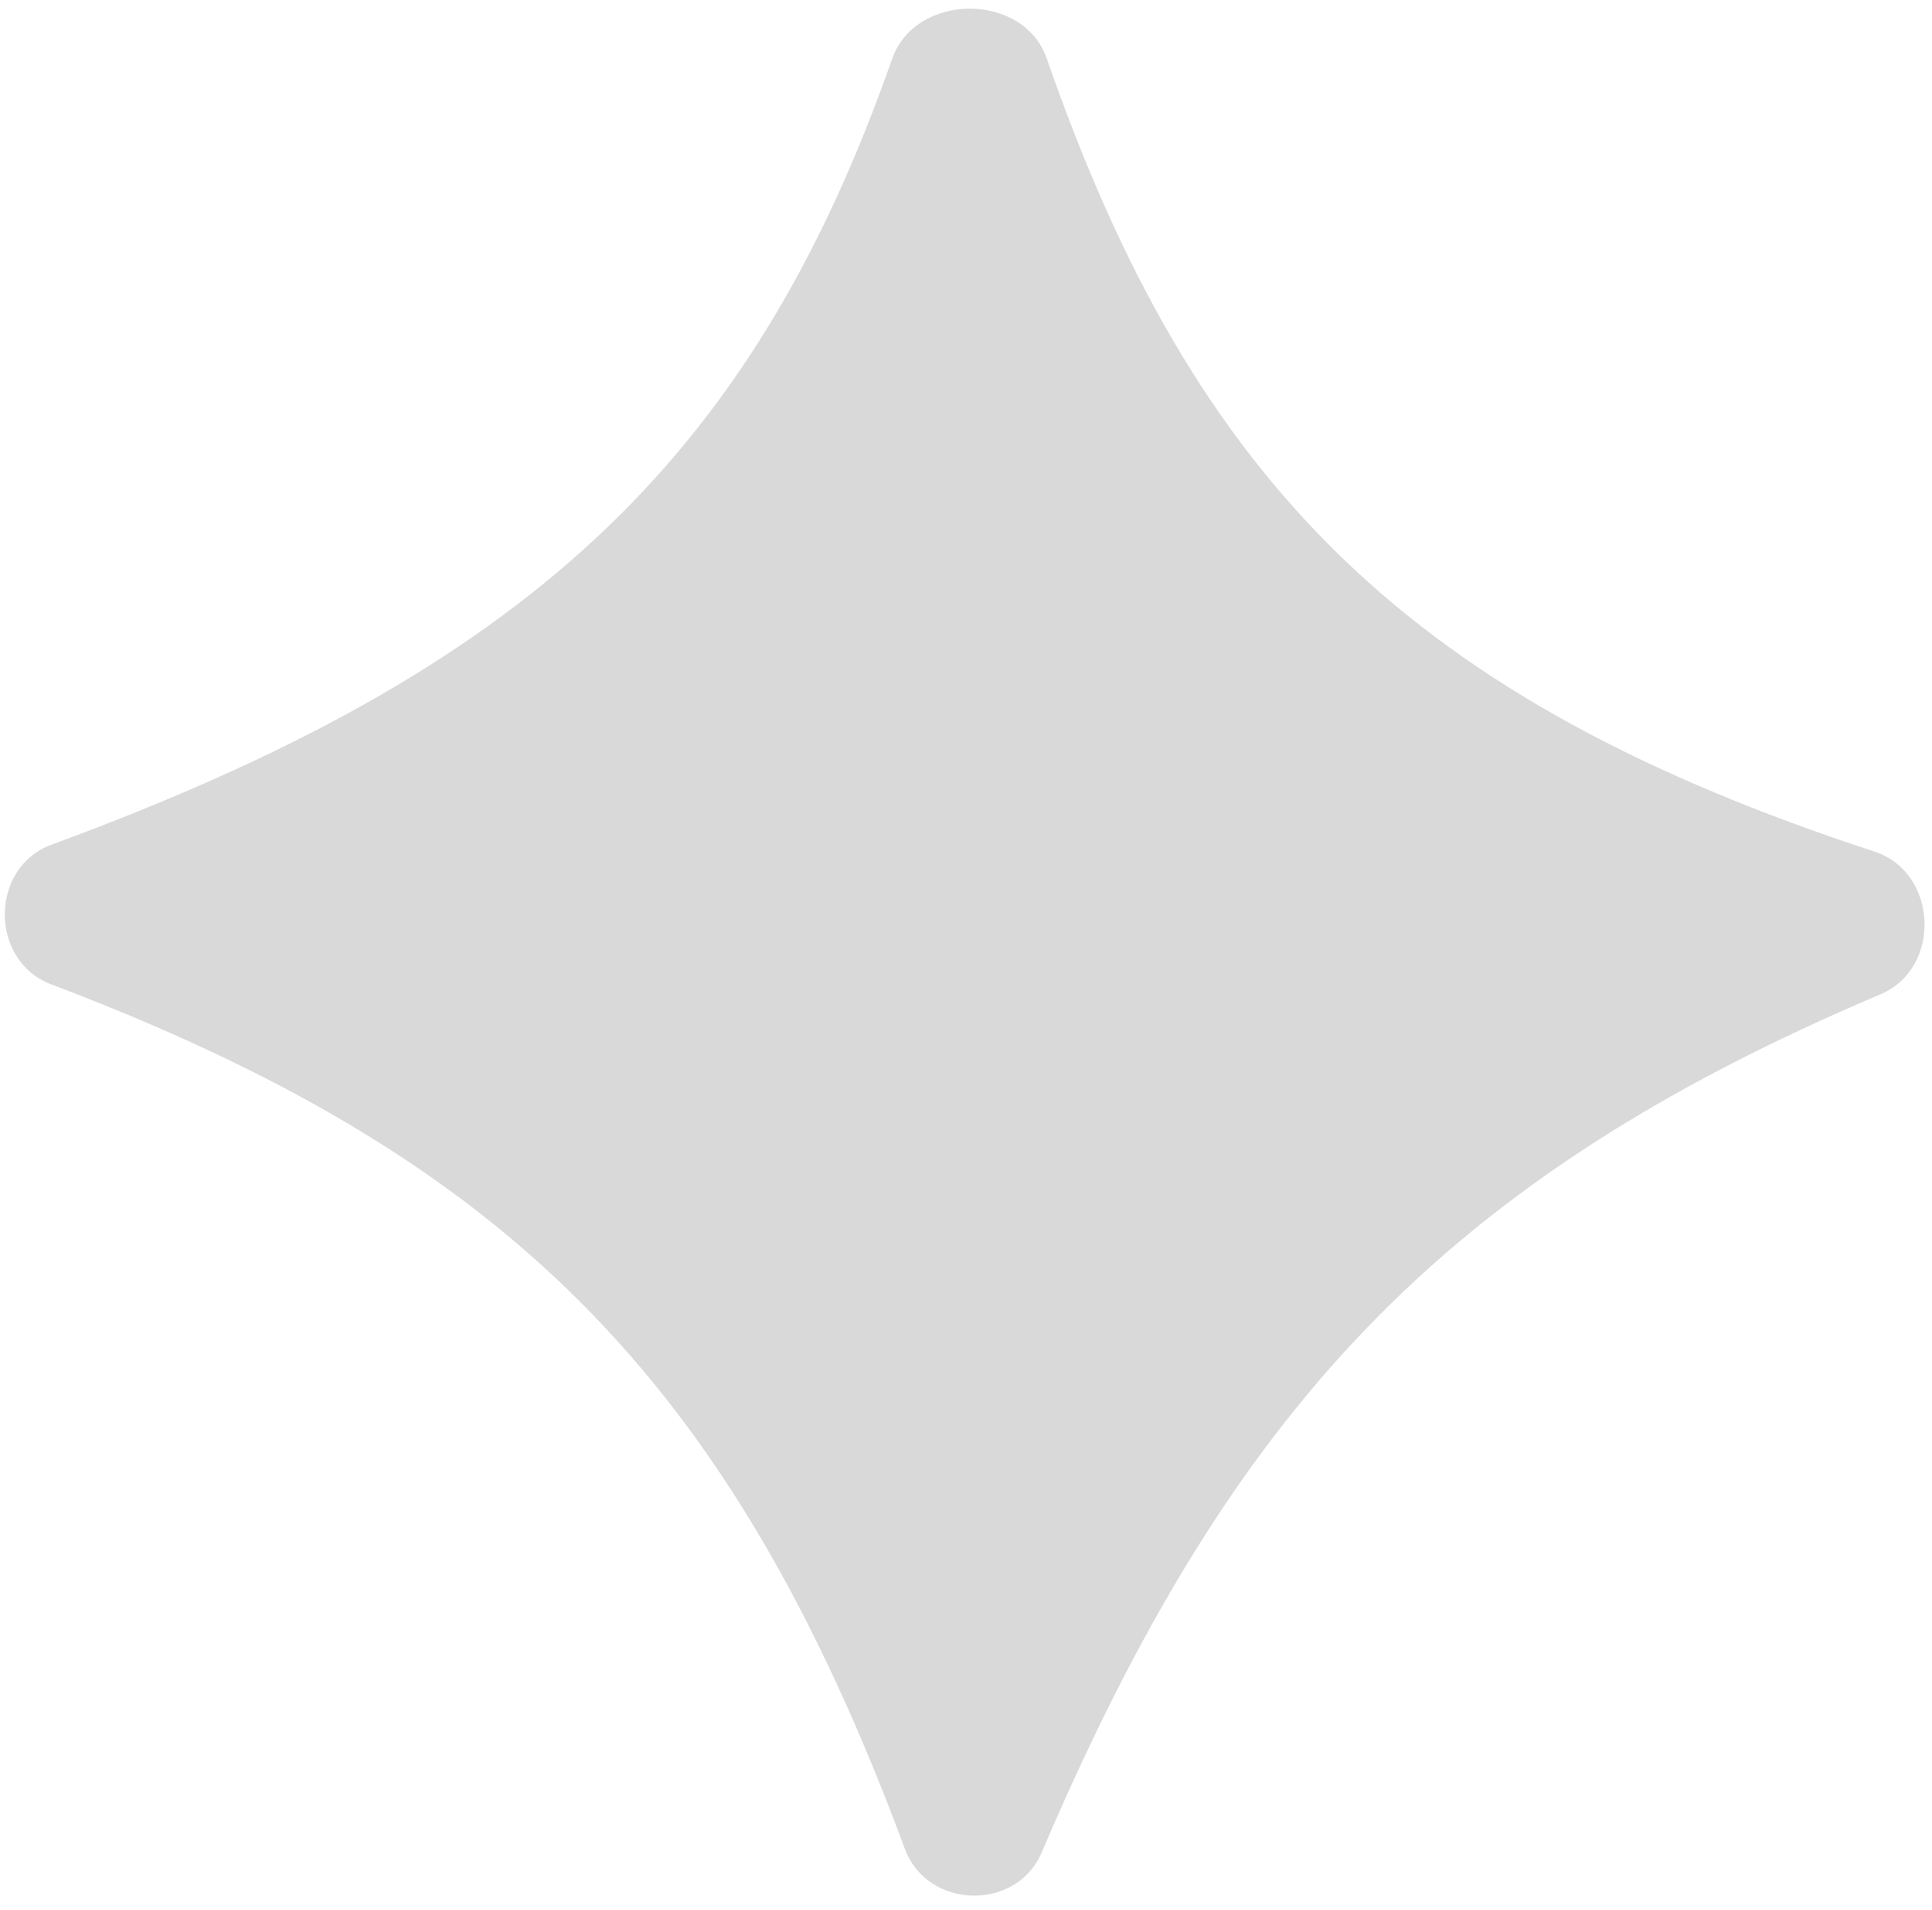 <svg width="86" height="85" viewBox="0 0 86 85" fill="none" xmlns="http://www.w3.org/2000/svg">
<path d="M39.709 2.625C40.75 -0.347 45.563 -0.369 46.596 2.606C53.187 21.602 62.848 31.159 83.438 37.898C86.27 38.825 86.454 43.086 83.71 44.248C64.215 52.506 54.757 62.776 46.368 82.444C45.244 85.081 41.28 84.975 40.282 82.287C32.465 61.238 22.422 51.441 2.277 43.806C-0.48 42.761 -0.473 38.608 2.295 37.591C23.331 29.858 33.409 20.596 39.709 2.625Z" fill="#D9D9D9"/>
</svg>

